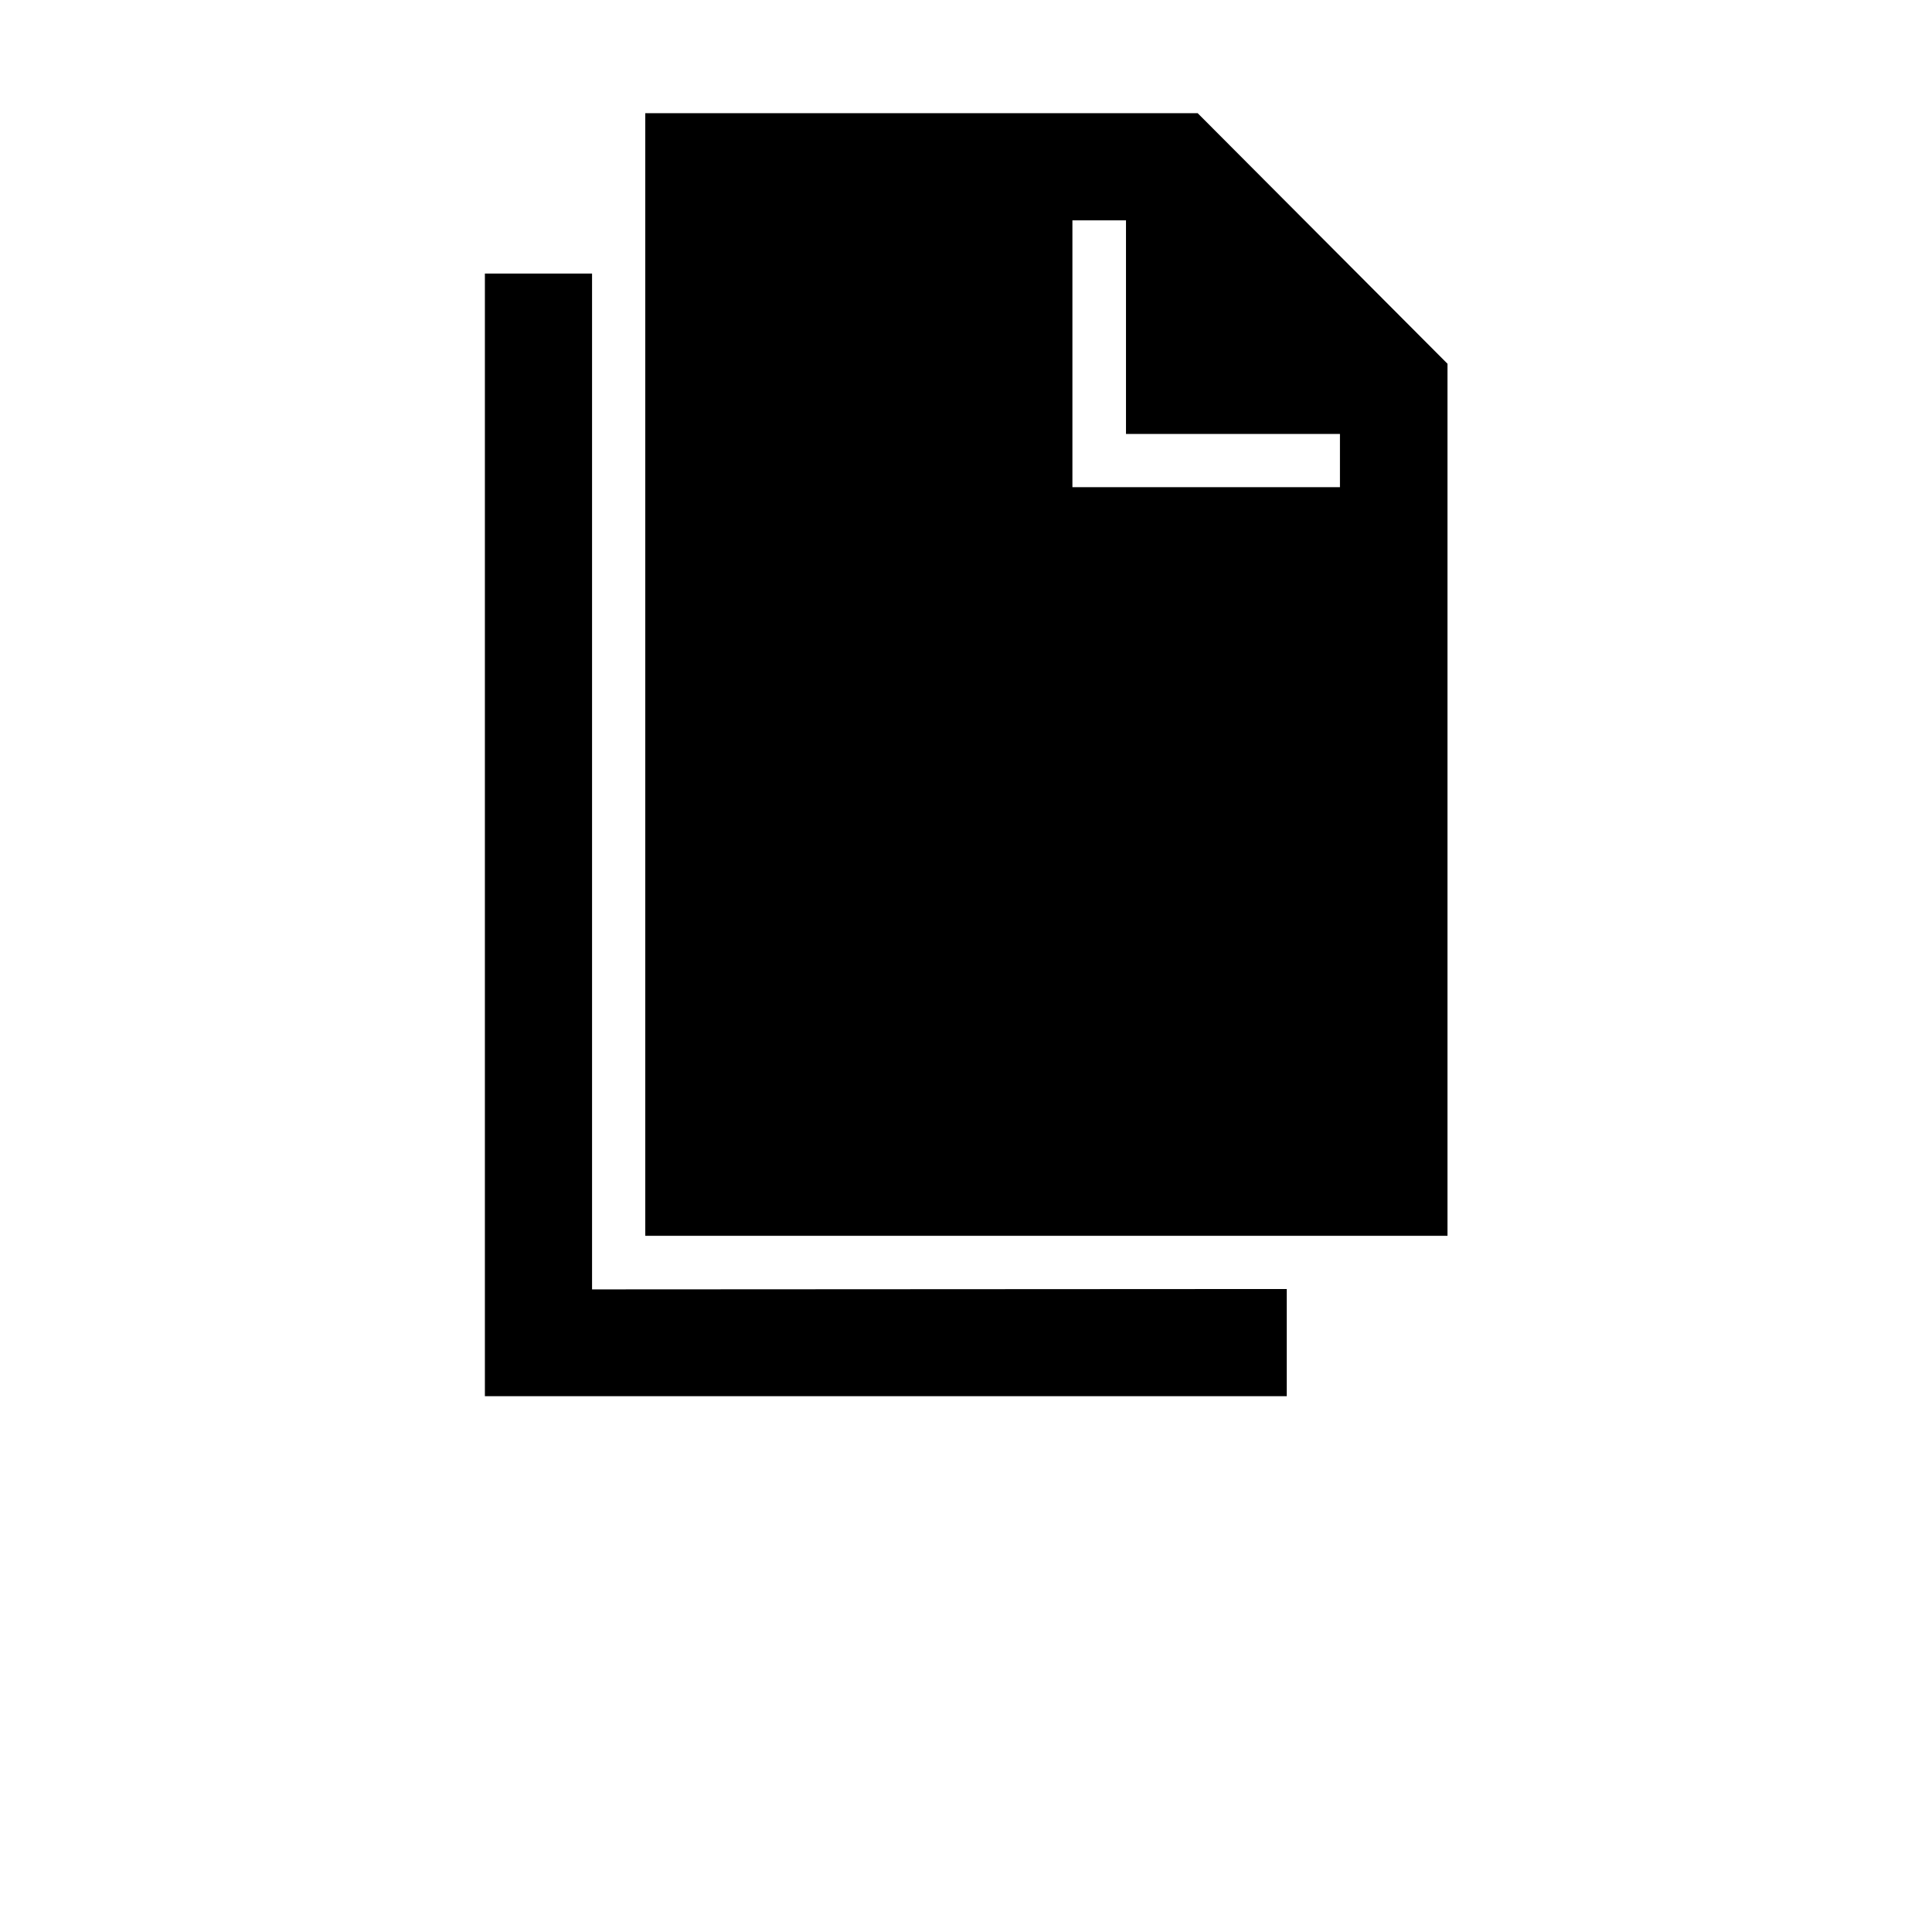 <svg xmlns="http://www.w3.org/2000/svg" width="512" height="512" viewBox="0 0 512 512">
    <path d="M156.9 341.7V72.5h-28.4V370H341v-28.4l-184.1.1z"/>
    <path d="M317.4 30H171v297.5h212.6V96.4L317.4 30zm37.7 99.1h-70.9V58.4h14.2V115h56.7v14.1z"/>
</svg>
